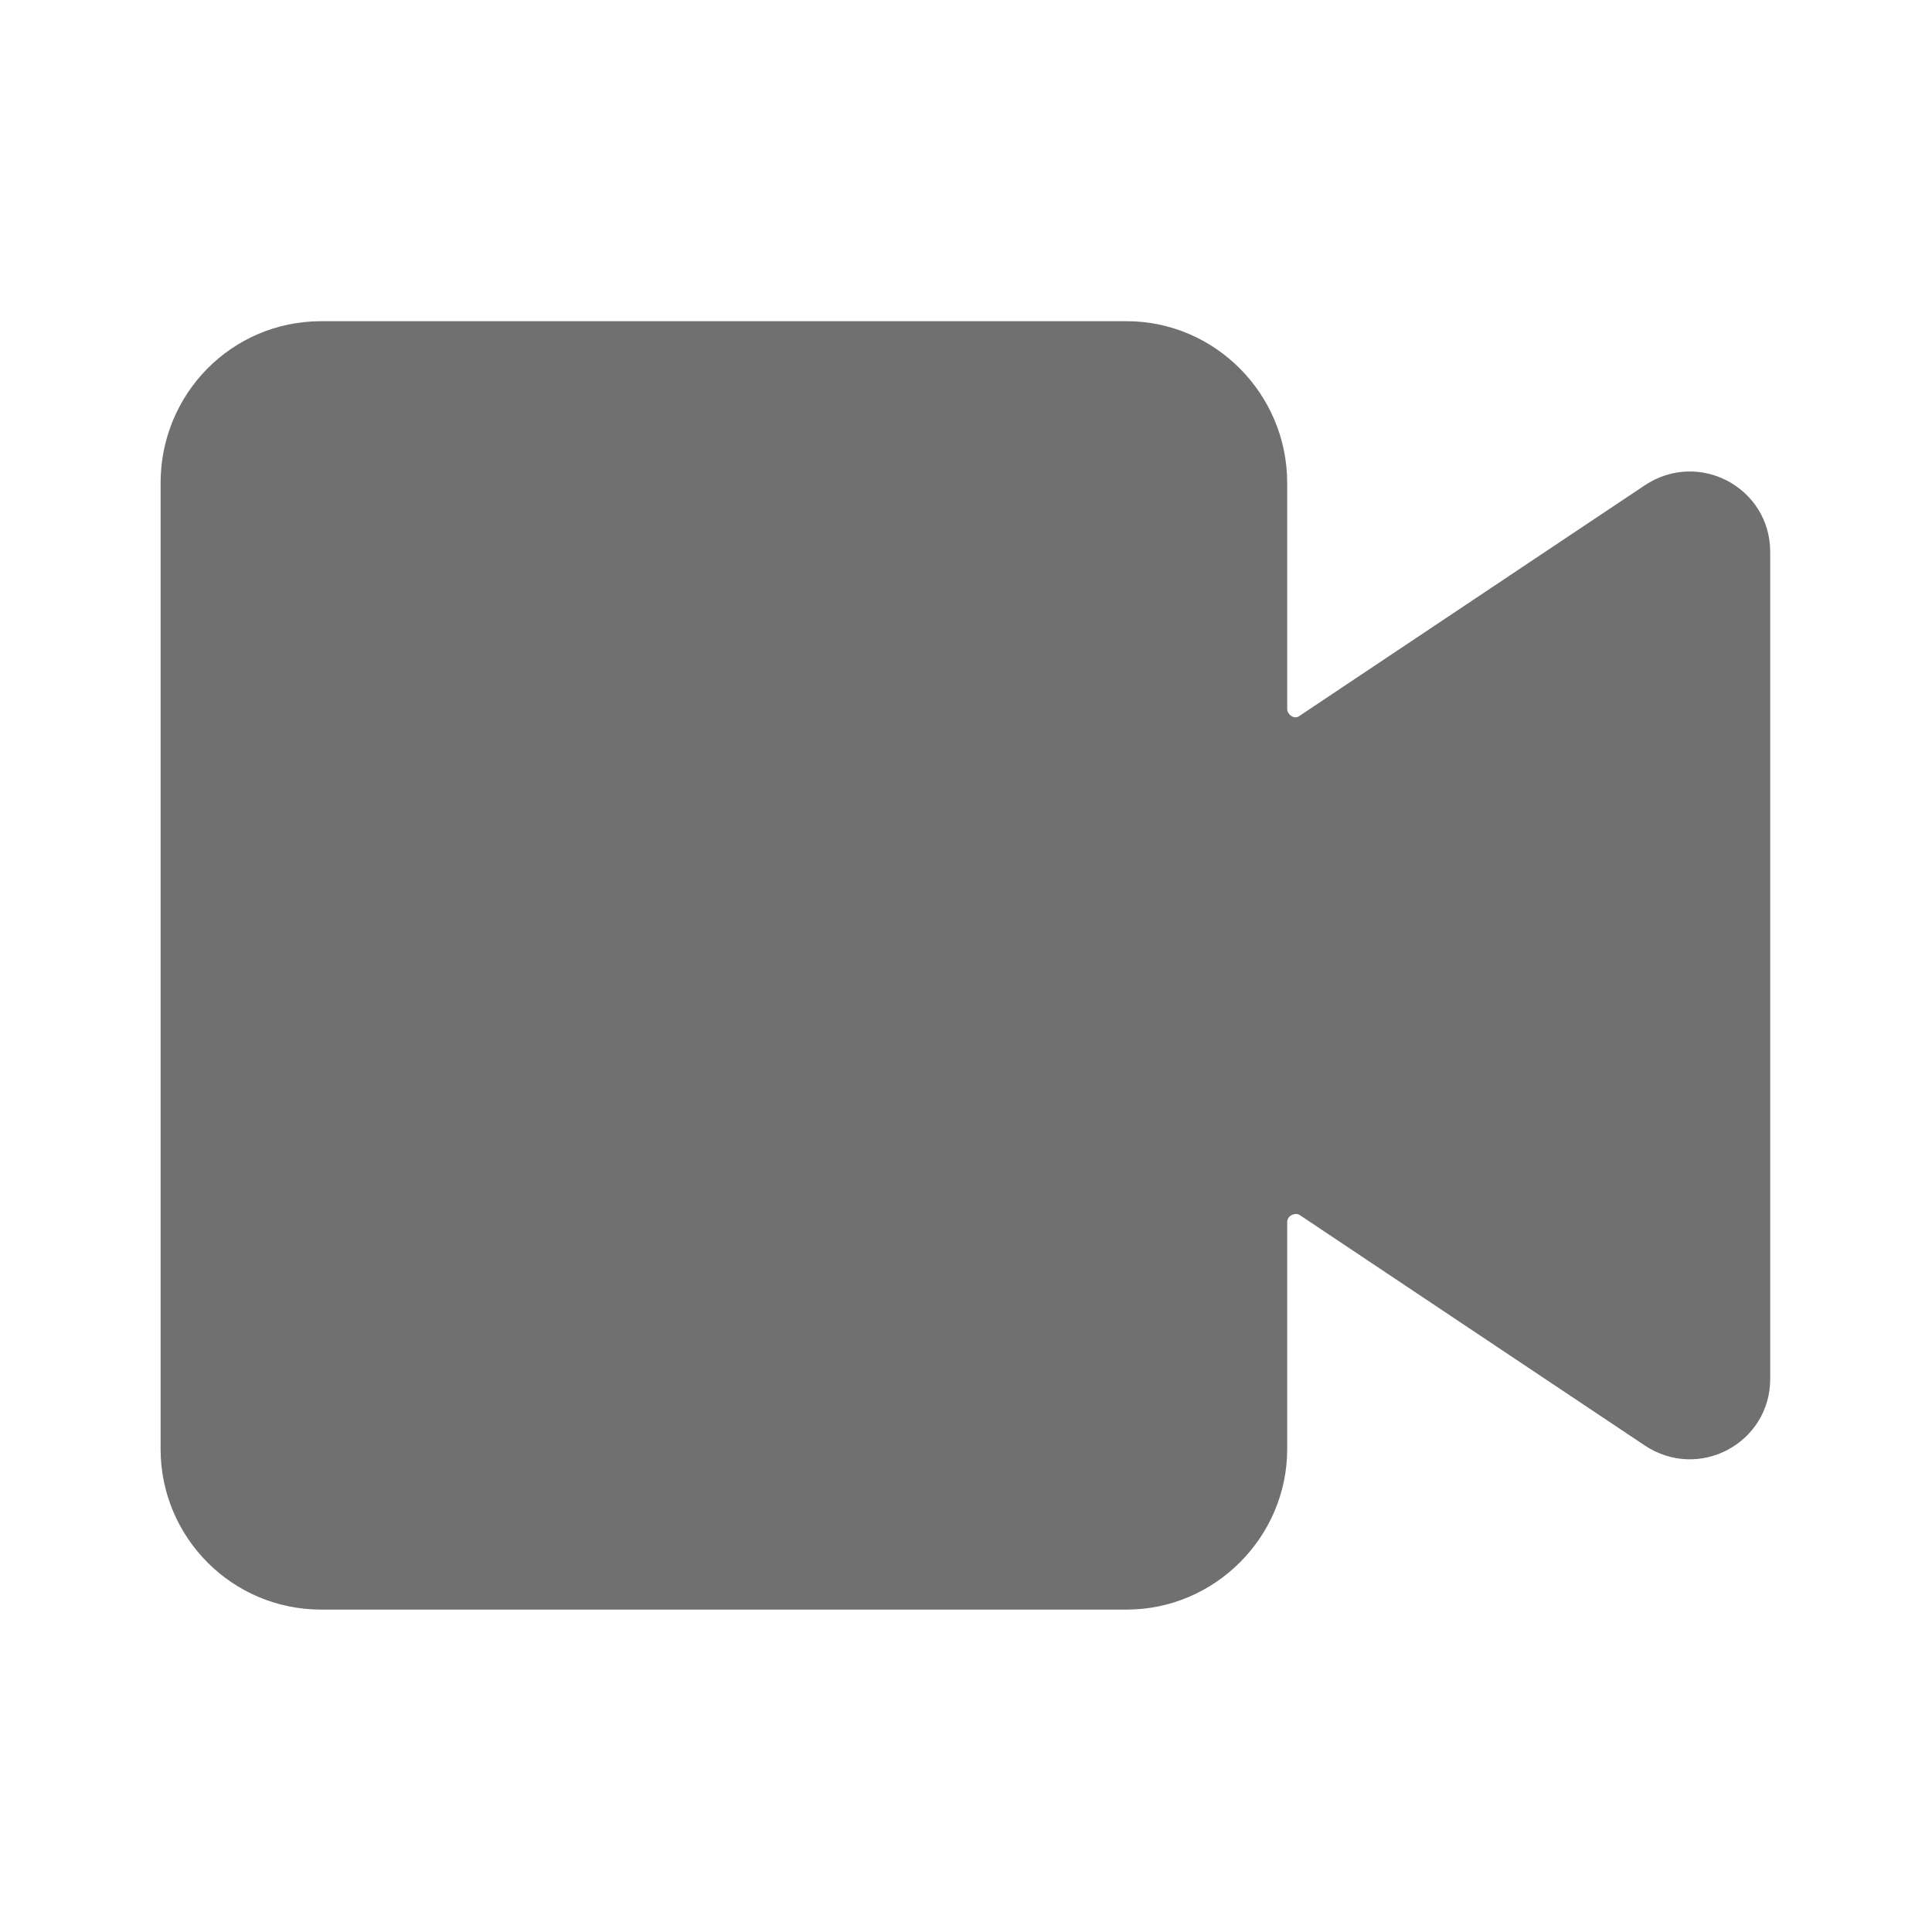 <svg width="16" height="16" viewBox="0 0 16 16" fill="none" xmlns="http://www.w3.org/2000/svg" xmlns:xlink="http://www.w3.org/1999/xlink">
	<desc>
			Created with Pixso.
	</desc>
	<defs>
		<clipPath id="clip49_28">
			<rect id="SVG" rx="0" width="15" height="15" transform="translate(0.5 0.5)" fill="white" fill-opacity="0"/>
		</clipPath>
	</defs>
	<g clip-path="url(#clip49_28)">
		<path id="Vector" d="M2.66 2.66C1.92 2.66 1.33 3.26 1.33 4L1.33 12C1.33 12.73 1.92 13.33 2.66 13.33L9.33 13.33C10.06 13.33 10.66 12.73 10.66 12L10.66 10.12C10.66 10.07 10.72 10.04 10.76 10.06L13.62 11.97C14.07 12.27 14.66 11.95 14.66 11.42L14.66 4.57C14.66 4.04 14.07 3.72 13.62 4.02L10.76 5.93C10.72 5.96 10.66 5.92 10.66 5.87L10.66 4C10.66 3.26 10.06 2.66 9.33 2.66L2.66 2.66Z" fill="#707070" fill-opacity="1" fill-rule="evenodd"/>
	</g>
</svg>
